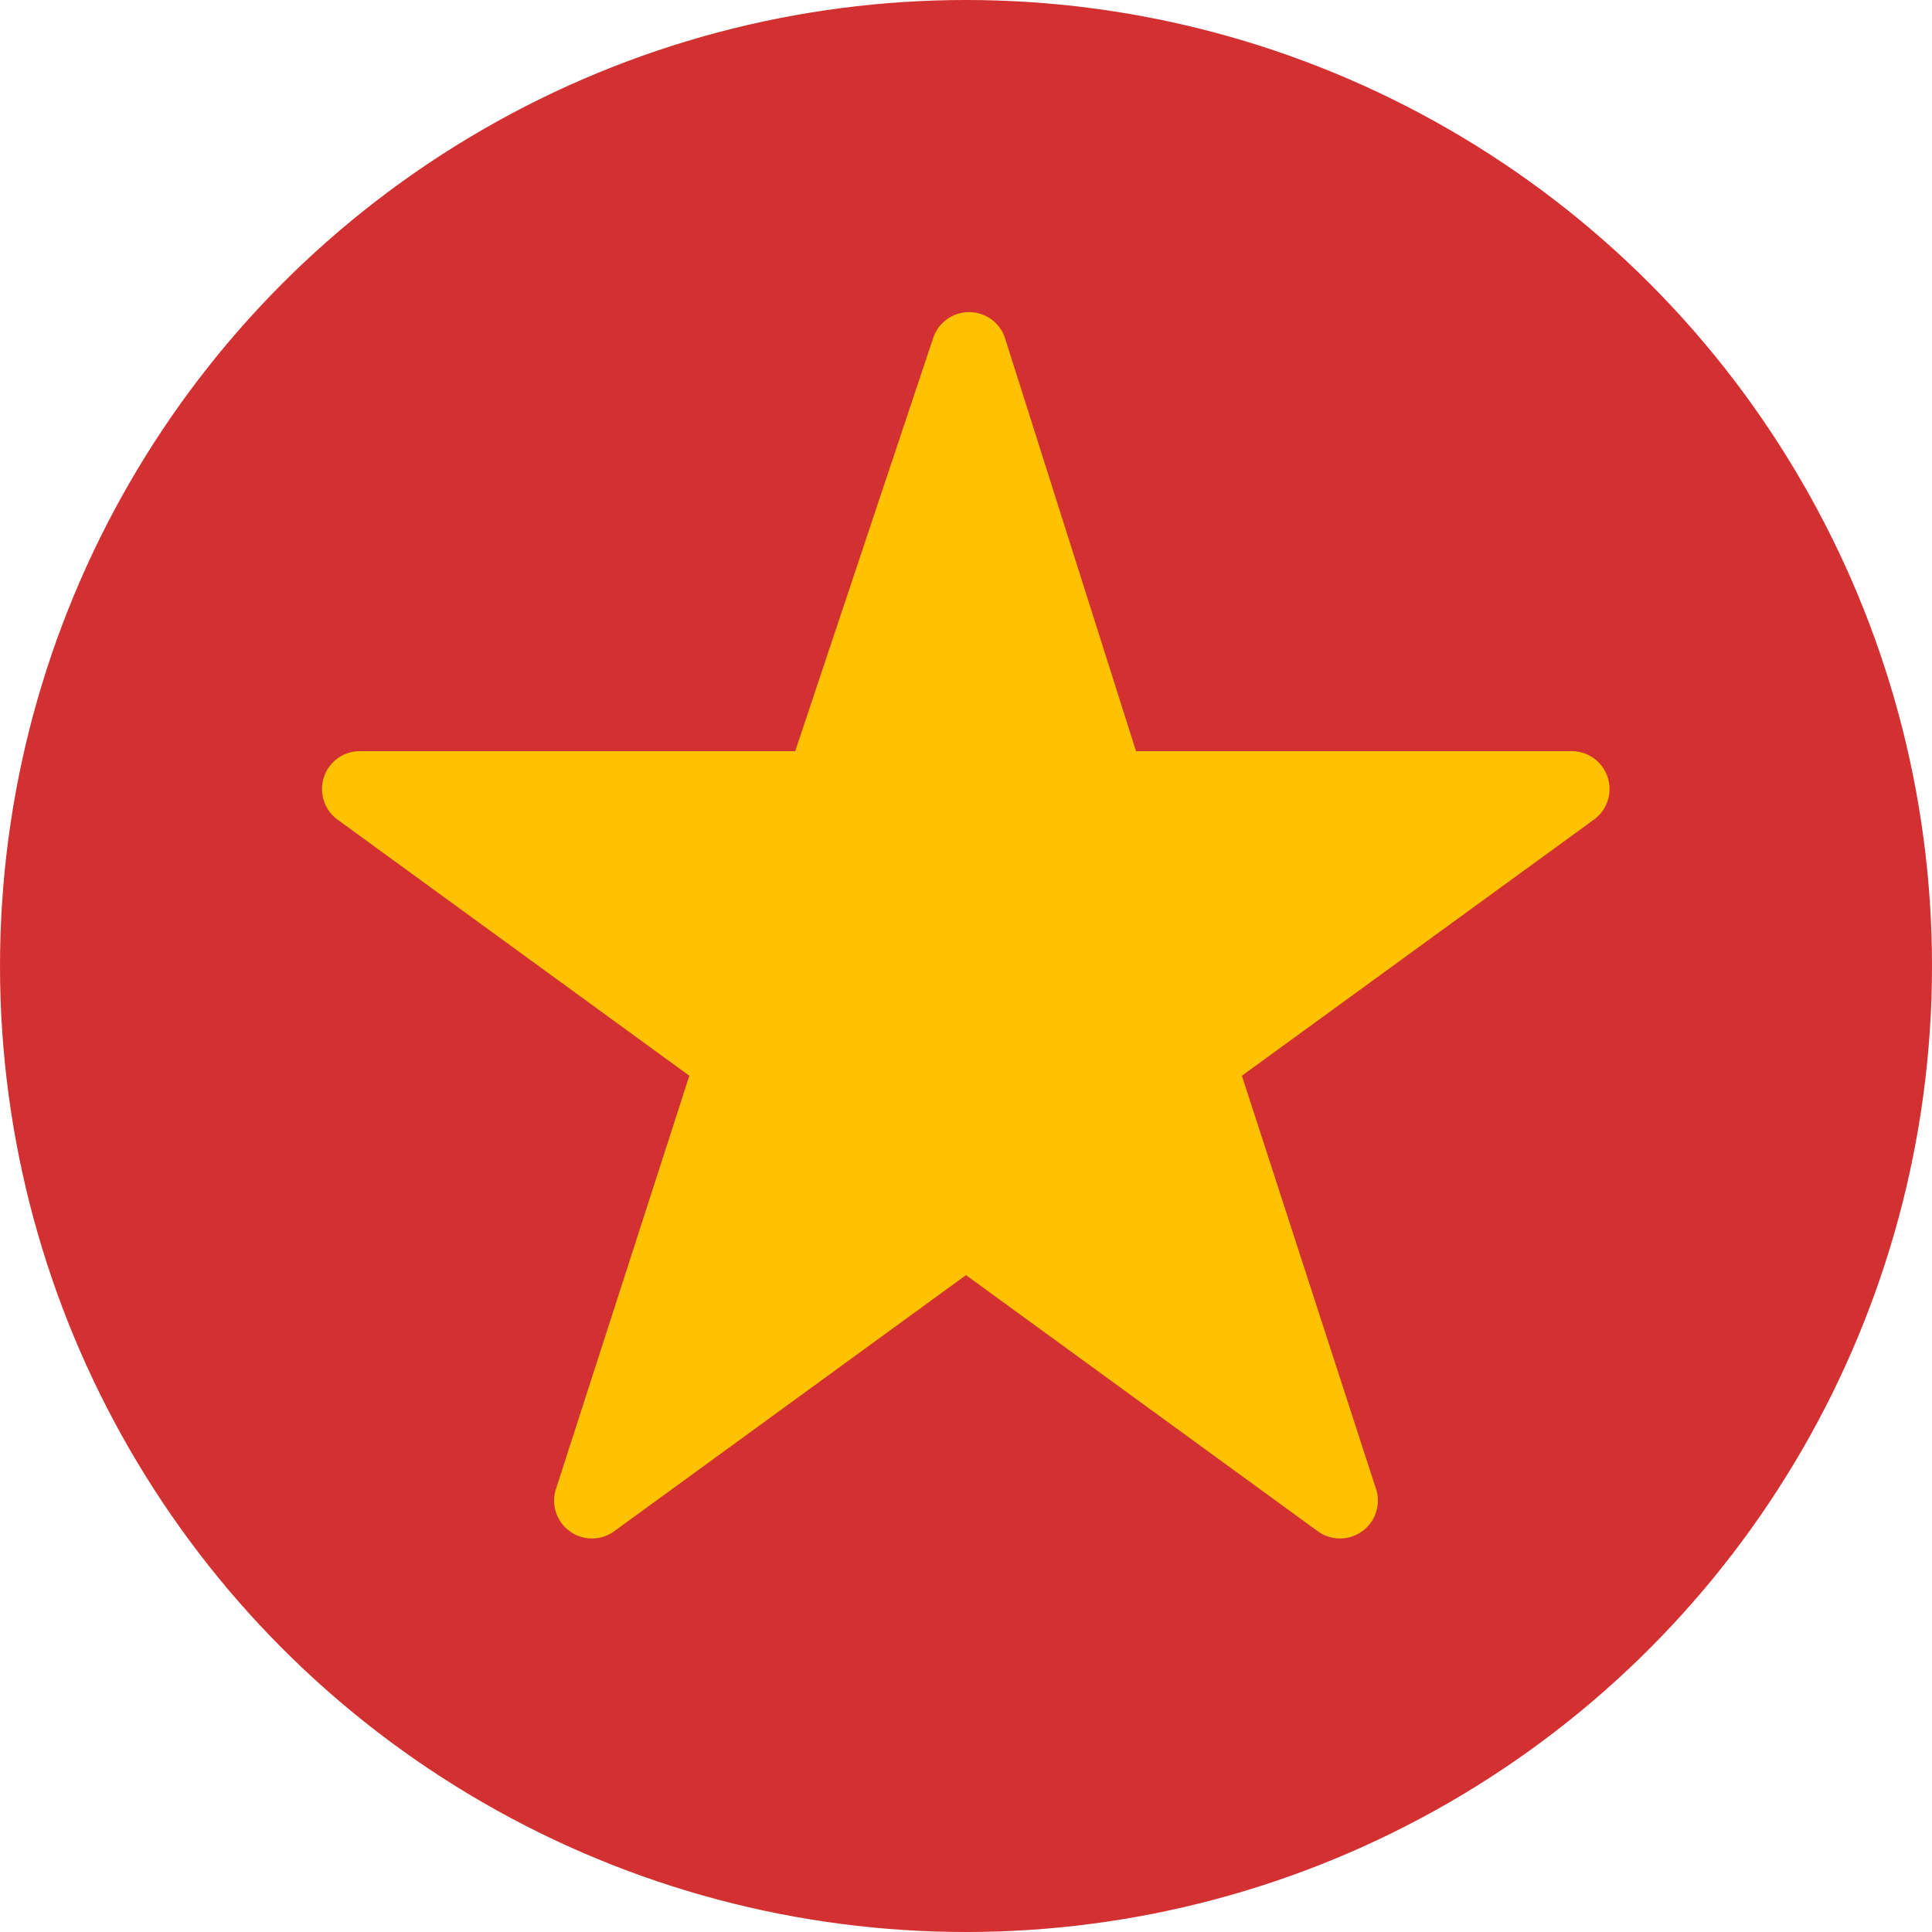<svg id="Layer_1" data-name="Layer 1" xmlns="http://www.w3.org/2000/svg" width="25" height="25" viewBox="0 0 25 25"><defs><style>.cls-1 { fill: #d33131; } .cls-2 { fill: #ffc200; }</style></defs><title>flag_circle_vi</title><g><circle class="cls-1" cx="12.5" cy="12.5" r="12.5"/><path class="cls-2" d="M20.35,9.72H14.7L13,4.36a.49.49,0,0,0-.92,0L10.29,9.72H4.65a.49.49,0,0,0-.29.88l4.56,3.32L7.19,19.28a.49.49,0,0,0,.75.54l4.56-3.32,4.56,3.32a.49.49,0,0,0,.75-.54l-1.74-5.36,4.55-3.31a.49.49,0,0,0-.27-.89Z"/></g></svg>